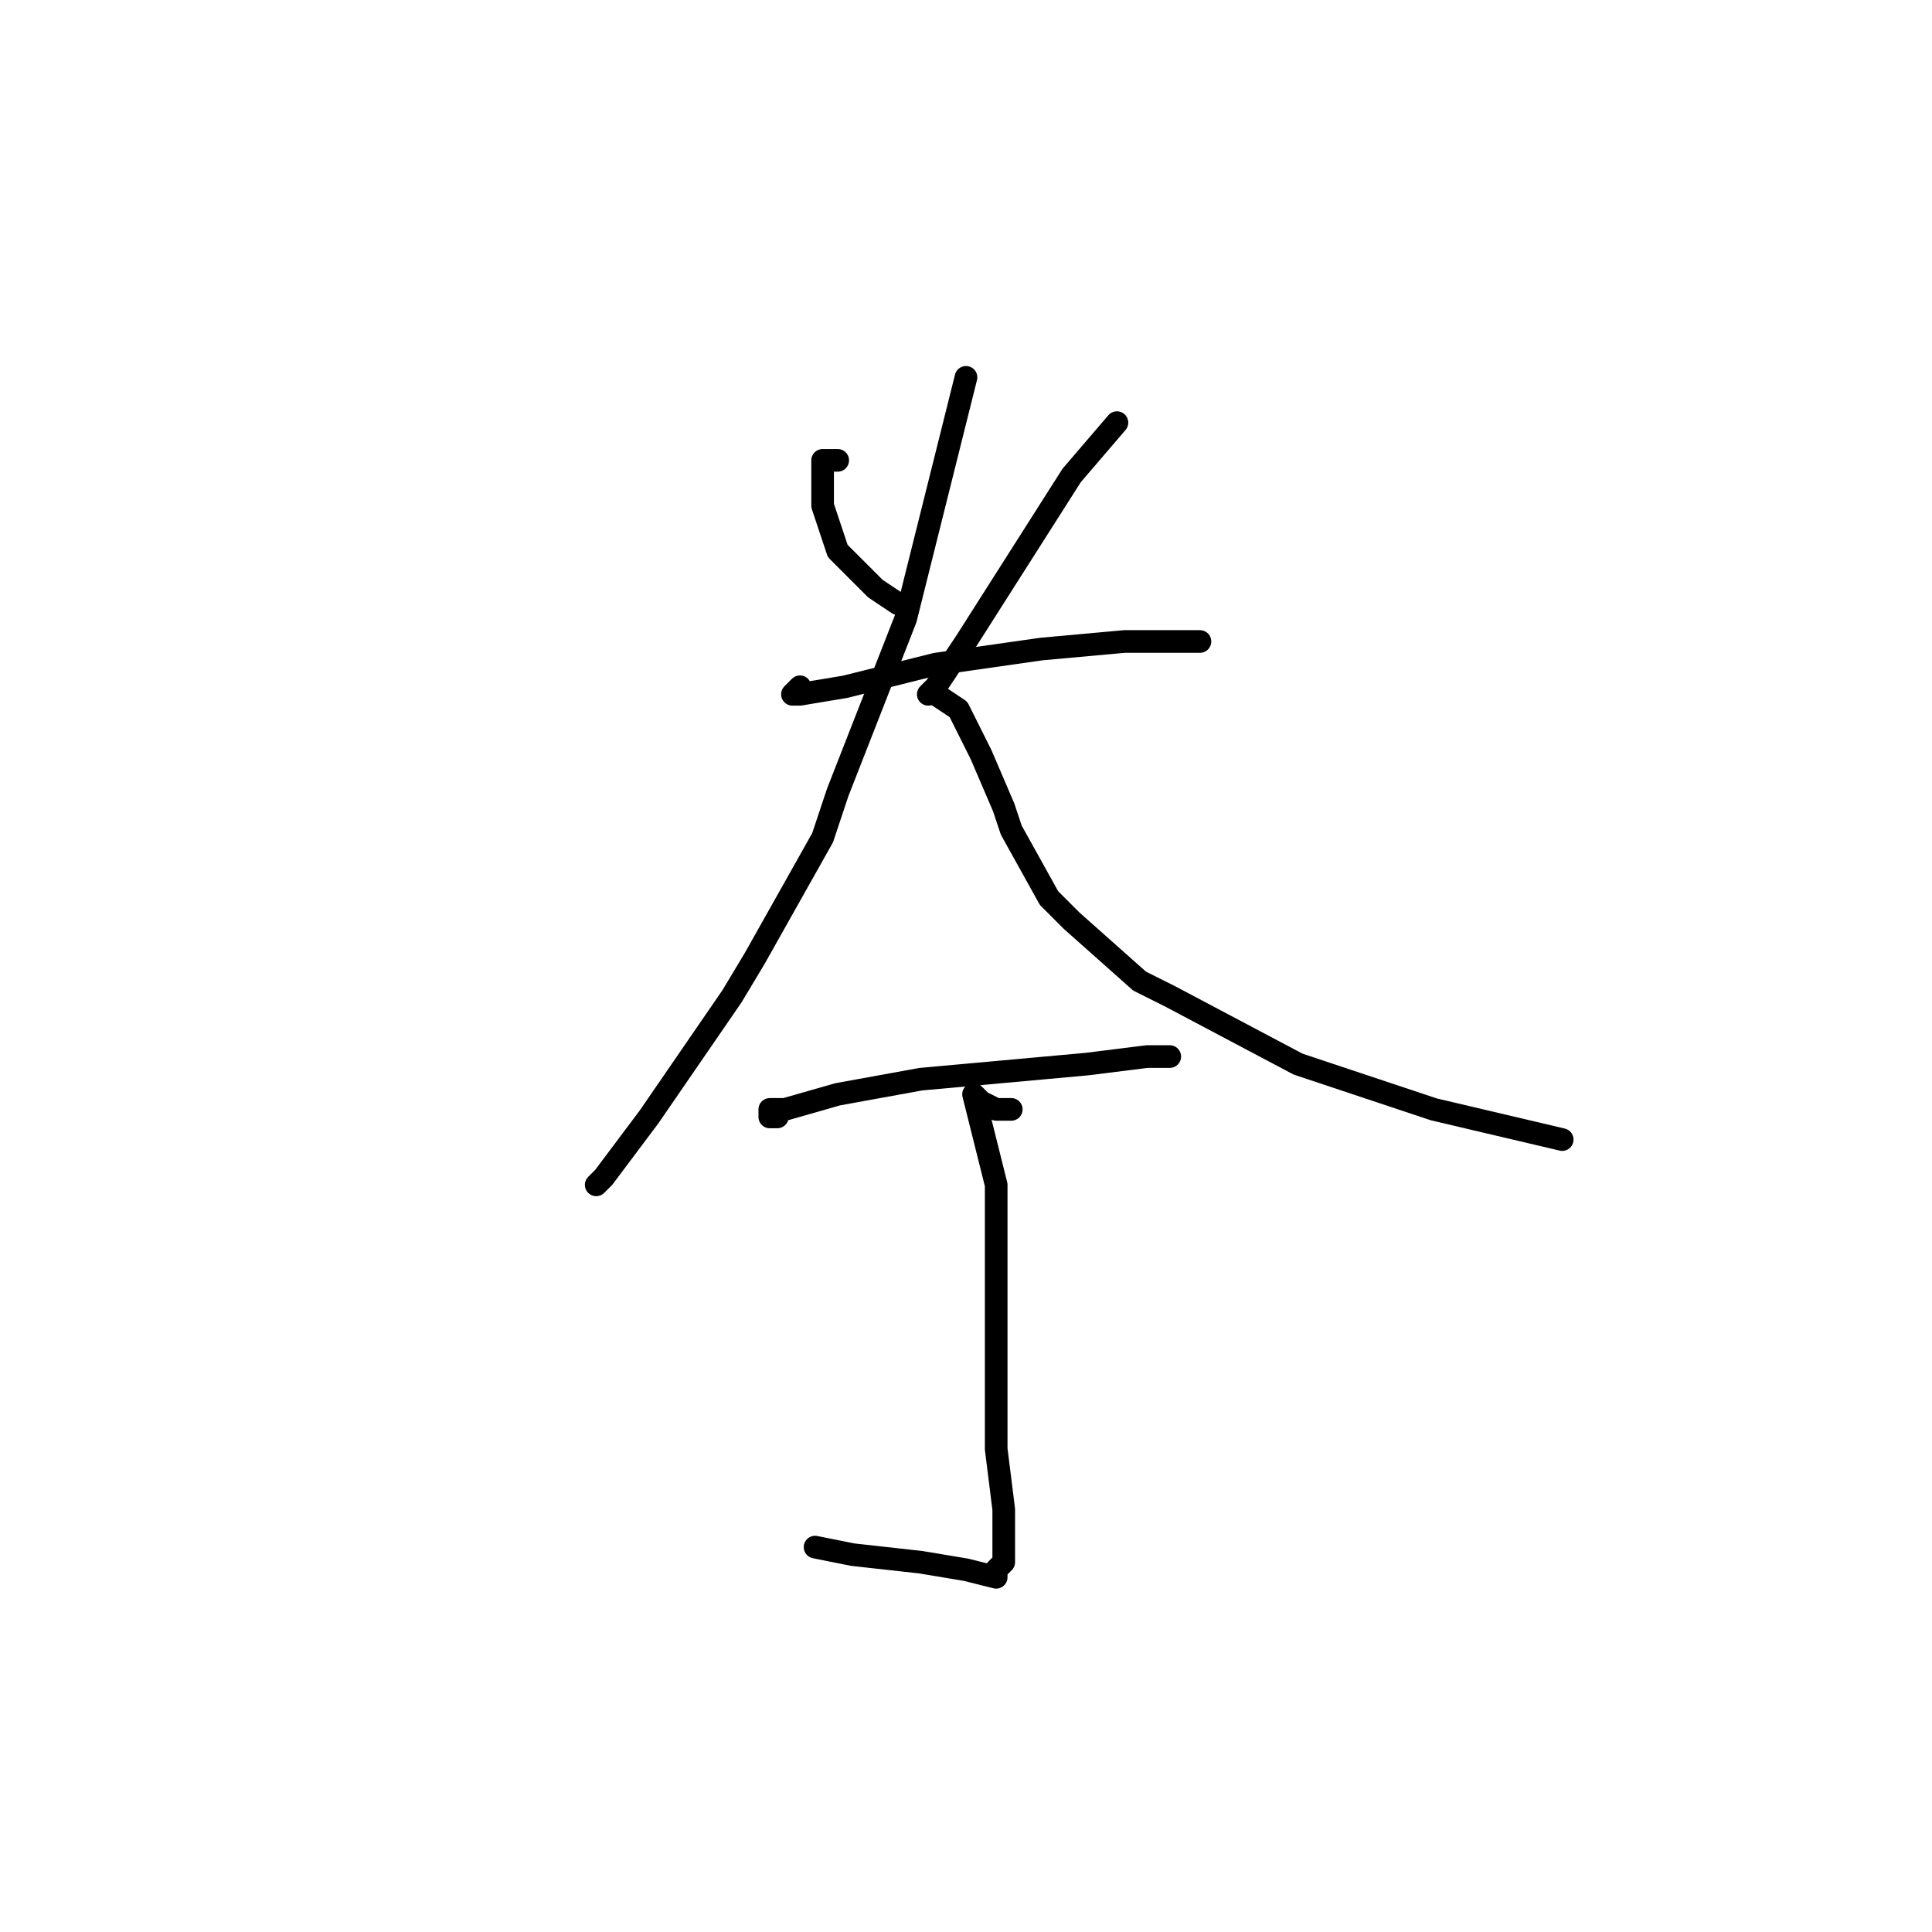 <?xml version="1.0" standalone="no"?>
    <svg width="256" height="256" xmlns="http://www.w3.org/2000/svg" version="1.1">
    <polyline stroke="black" stroke-width="3" stroke-linecap="round" fill="transparent" stroke-linejoin="round" points="111 61 110 61 109 61 109 62 109 67 111 73 116 78 119 80 119 80 " />
        <polyline stroke="black" stroke-width="3" stroke-linecap="round" fill="transparent" stroke-linejoin="round" points="148 56 142 63 135 74 128 85 124 91 123 92 123 92 " />
        <polyline stroke="black" stroke-width="3" stroke-linecap="round" fill="transparent" stroke-linejoin="round" points="106 91 105 92 106 92 112 91 124 88 138 86 149 85 157 85 159 85 159 85 " />
        <polyline stroke="black" stroke-width="3" stroke-linecap="round" fill="transparent" stroke-linejoin="round" points="128 50 124 66 120 82 111 105 109 111 100 127 97 132 86 148 80 156 79 157 79 157 " />
        <polyline stroke="black" stroke-width="3" stroke-linecap="round" fill="transparent" stroke-linejoin="round" points="124 92 127 94 130 100 133 107 134 110 139 119 142 122 151 130 155 132 172 141 190 147 207 151 207 151 " />
        <polyline stroke="black" stroke-width="3" stroke-linecap="round" fill="transparent" stroke-linejoin="round" points="103 148 102 148 102 147 104 147 111 145 122 143 133 142 144 141 152 140 155 140 155 140 " />
        <polyline stroke="black" stroke-width="3" stroke-linecap="round" fill="transparent" stroke-linejoin="round" points="134 147 132 147 130 146 129 145 130 149 132 157 132 168 132 181 132 192 133 200 133 205 133 207 132 208 132 209 128 208 122 207 113 206 108 205 108 205 " />
        </svg>